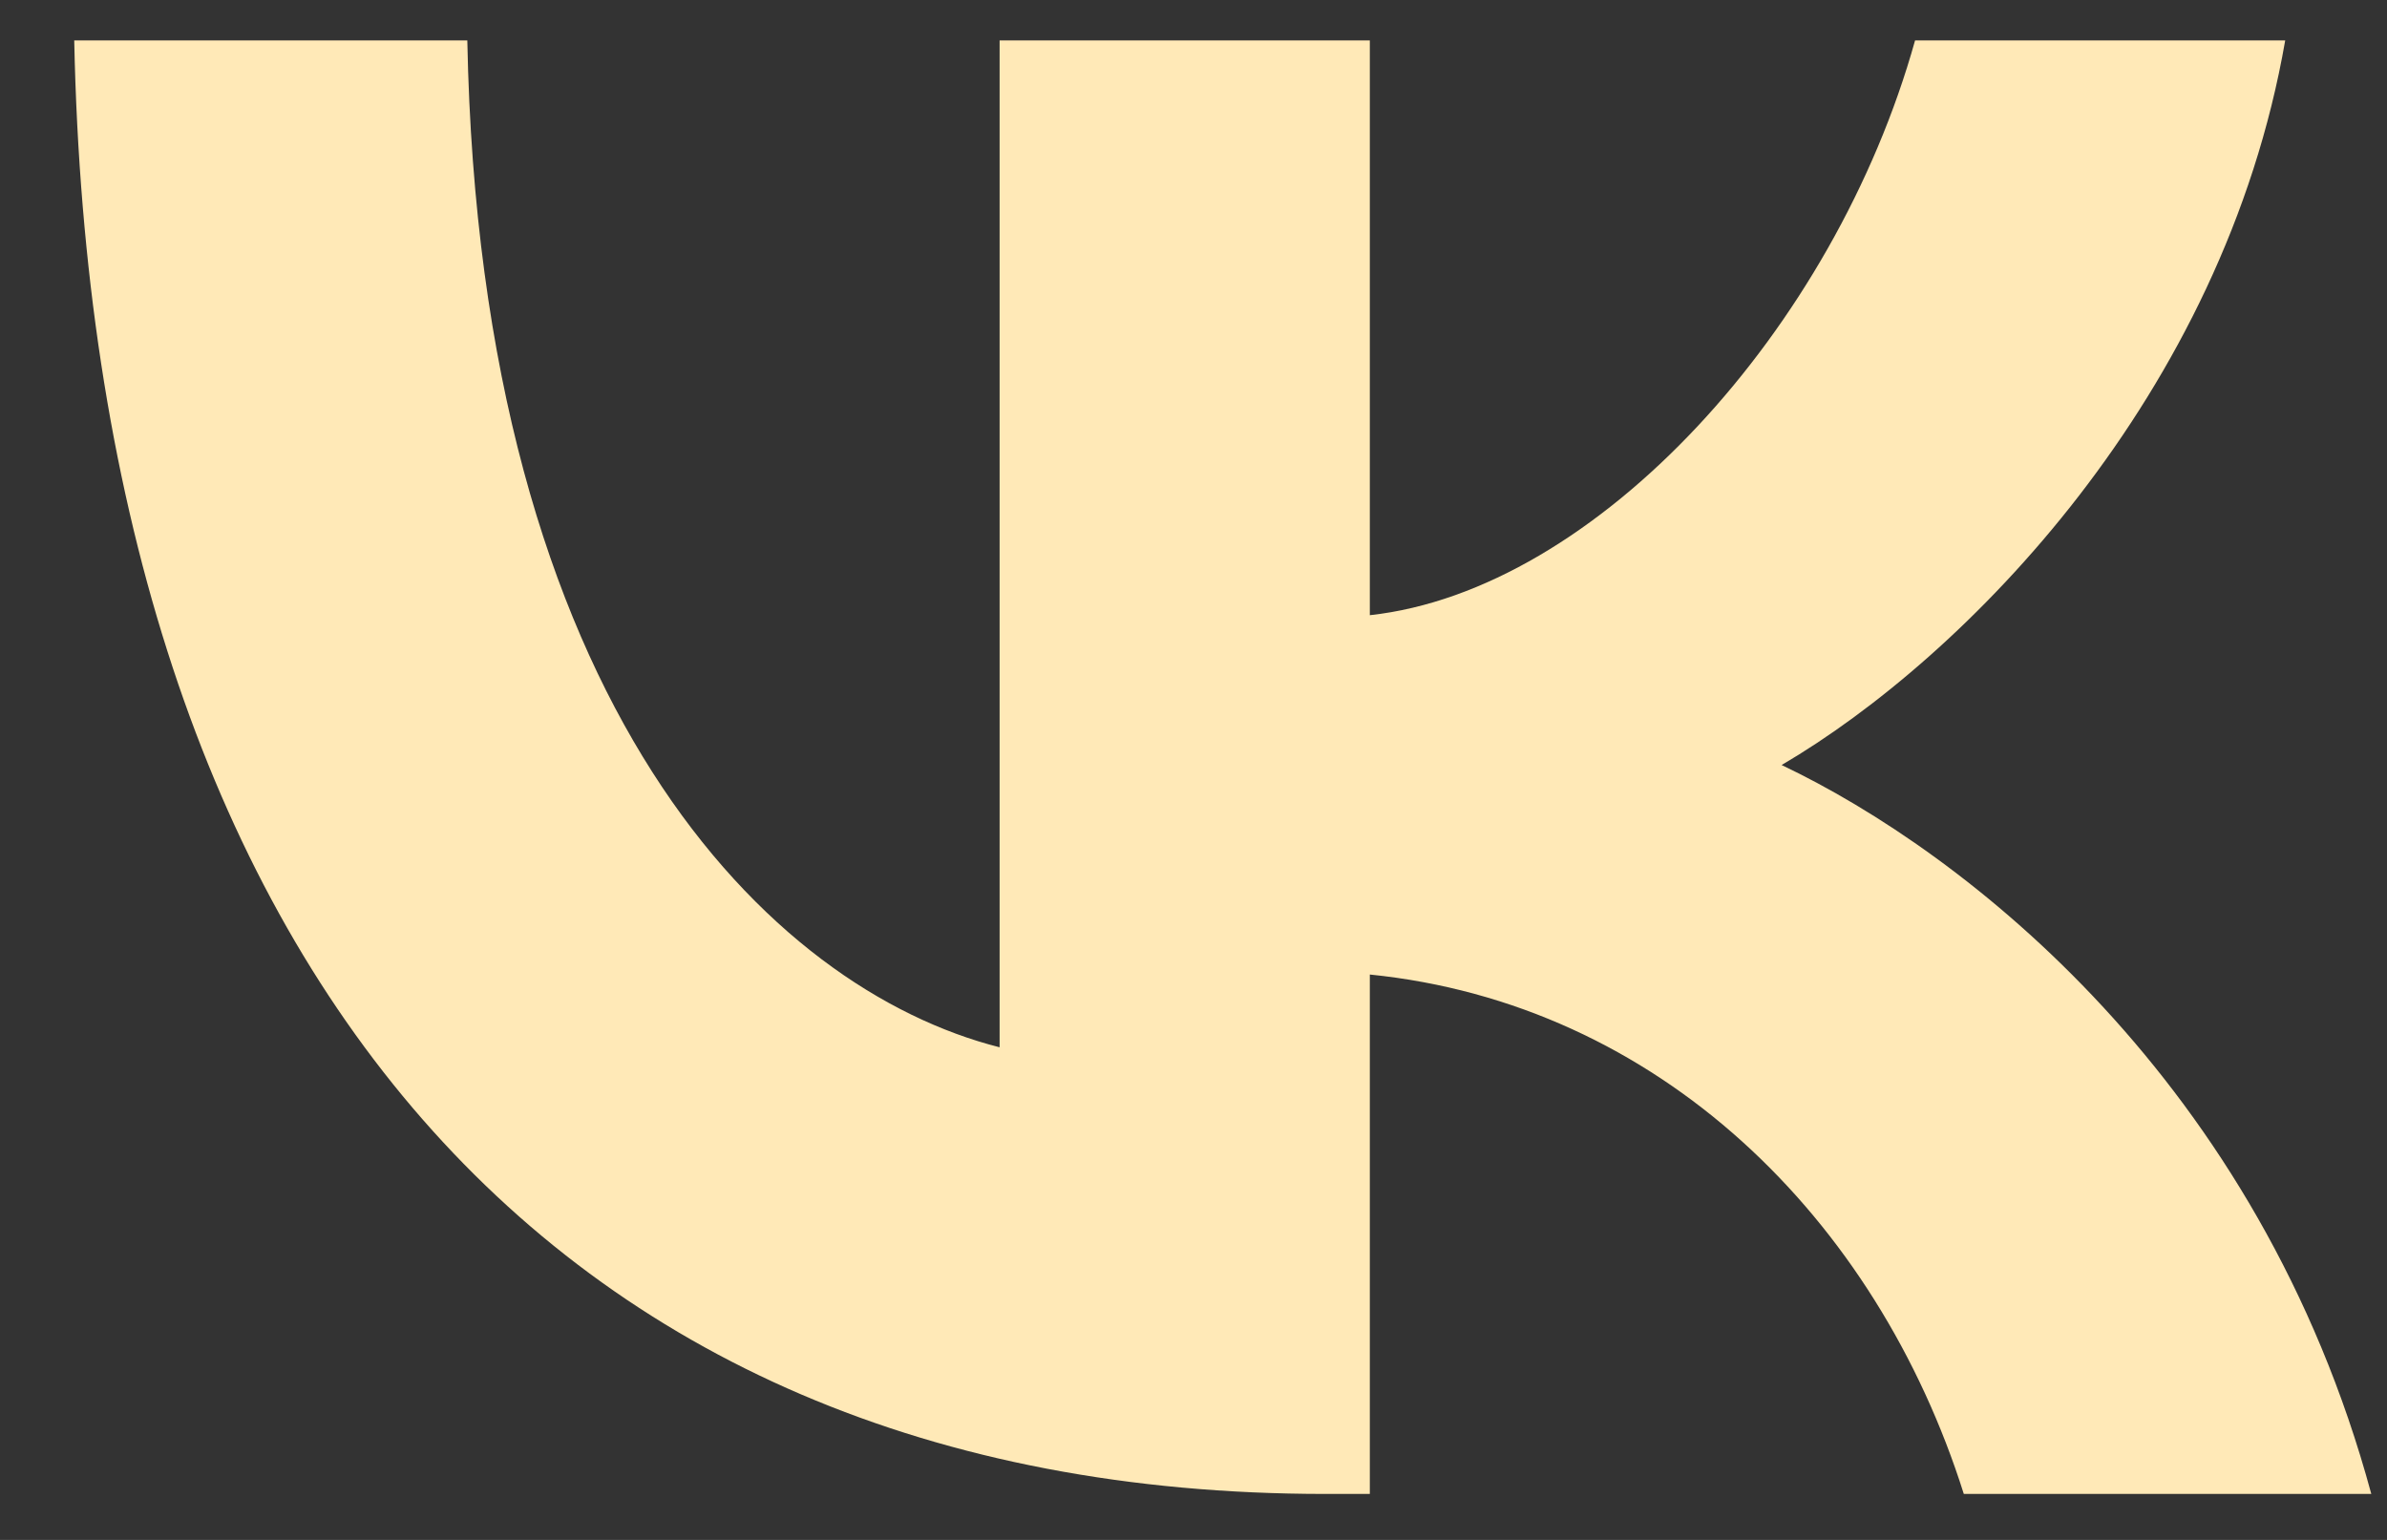 <svg width="31" height="20" viewBox="0 0 31 20" fill="none" xmlns="http://www.w3.org/2000/svg">
<rect x="0" y="0" width="31" height="20" fill="#333333" stroke="none"/>
<path d="M17.212 19.403C7.02 19.403 1.206 12.317 0.964 0.525H6.069C6.237 9.18 10.001 12.846 12.982 13.602V0.525H17.79V7.99C20.734 7.668 23.827 4.267 24.871 0.525H29.678C28.877 5.136 25.523 8.538 23.138 9.936C25.523 11.07 29.343 14.037 30.796 19.403H25.504C24.368 15.813 21.535 13.035 17.79 12.657V19.403H17.212Z" fill="#FFE9B7"/>
</svg>
